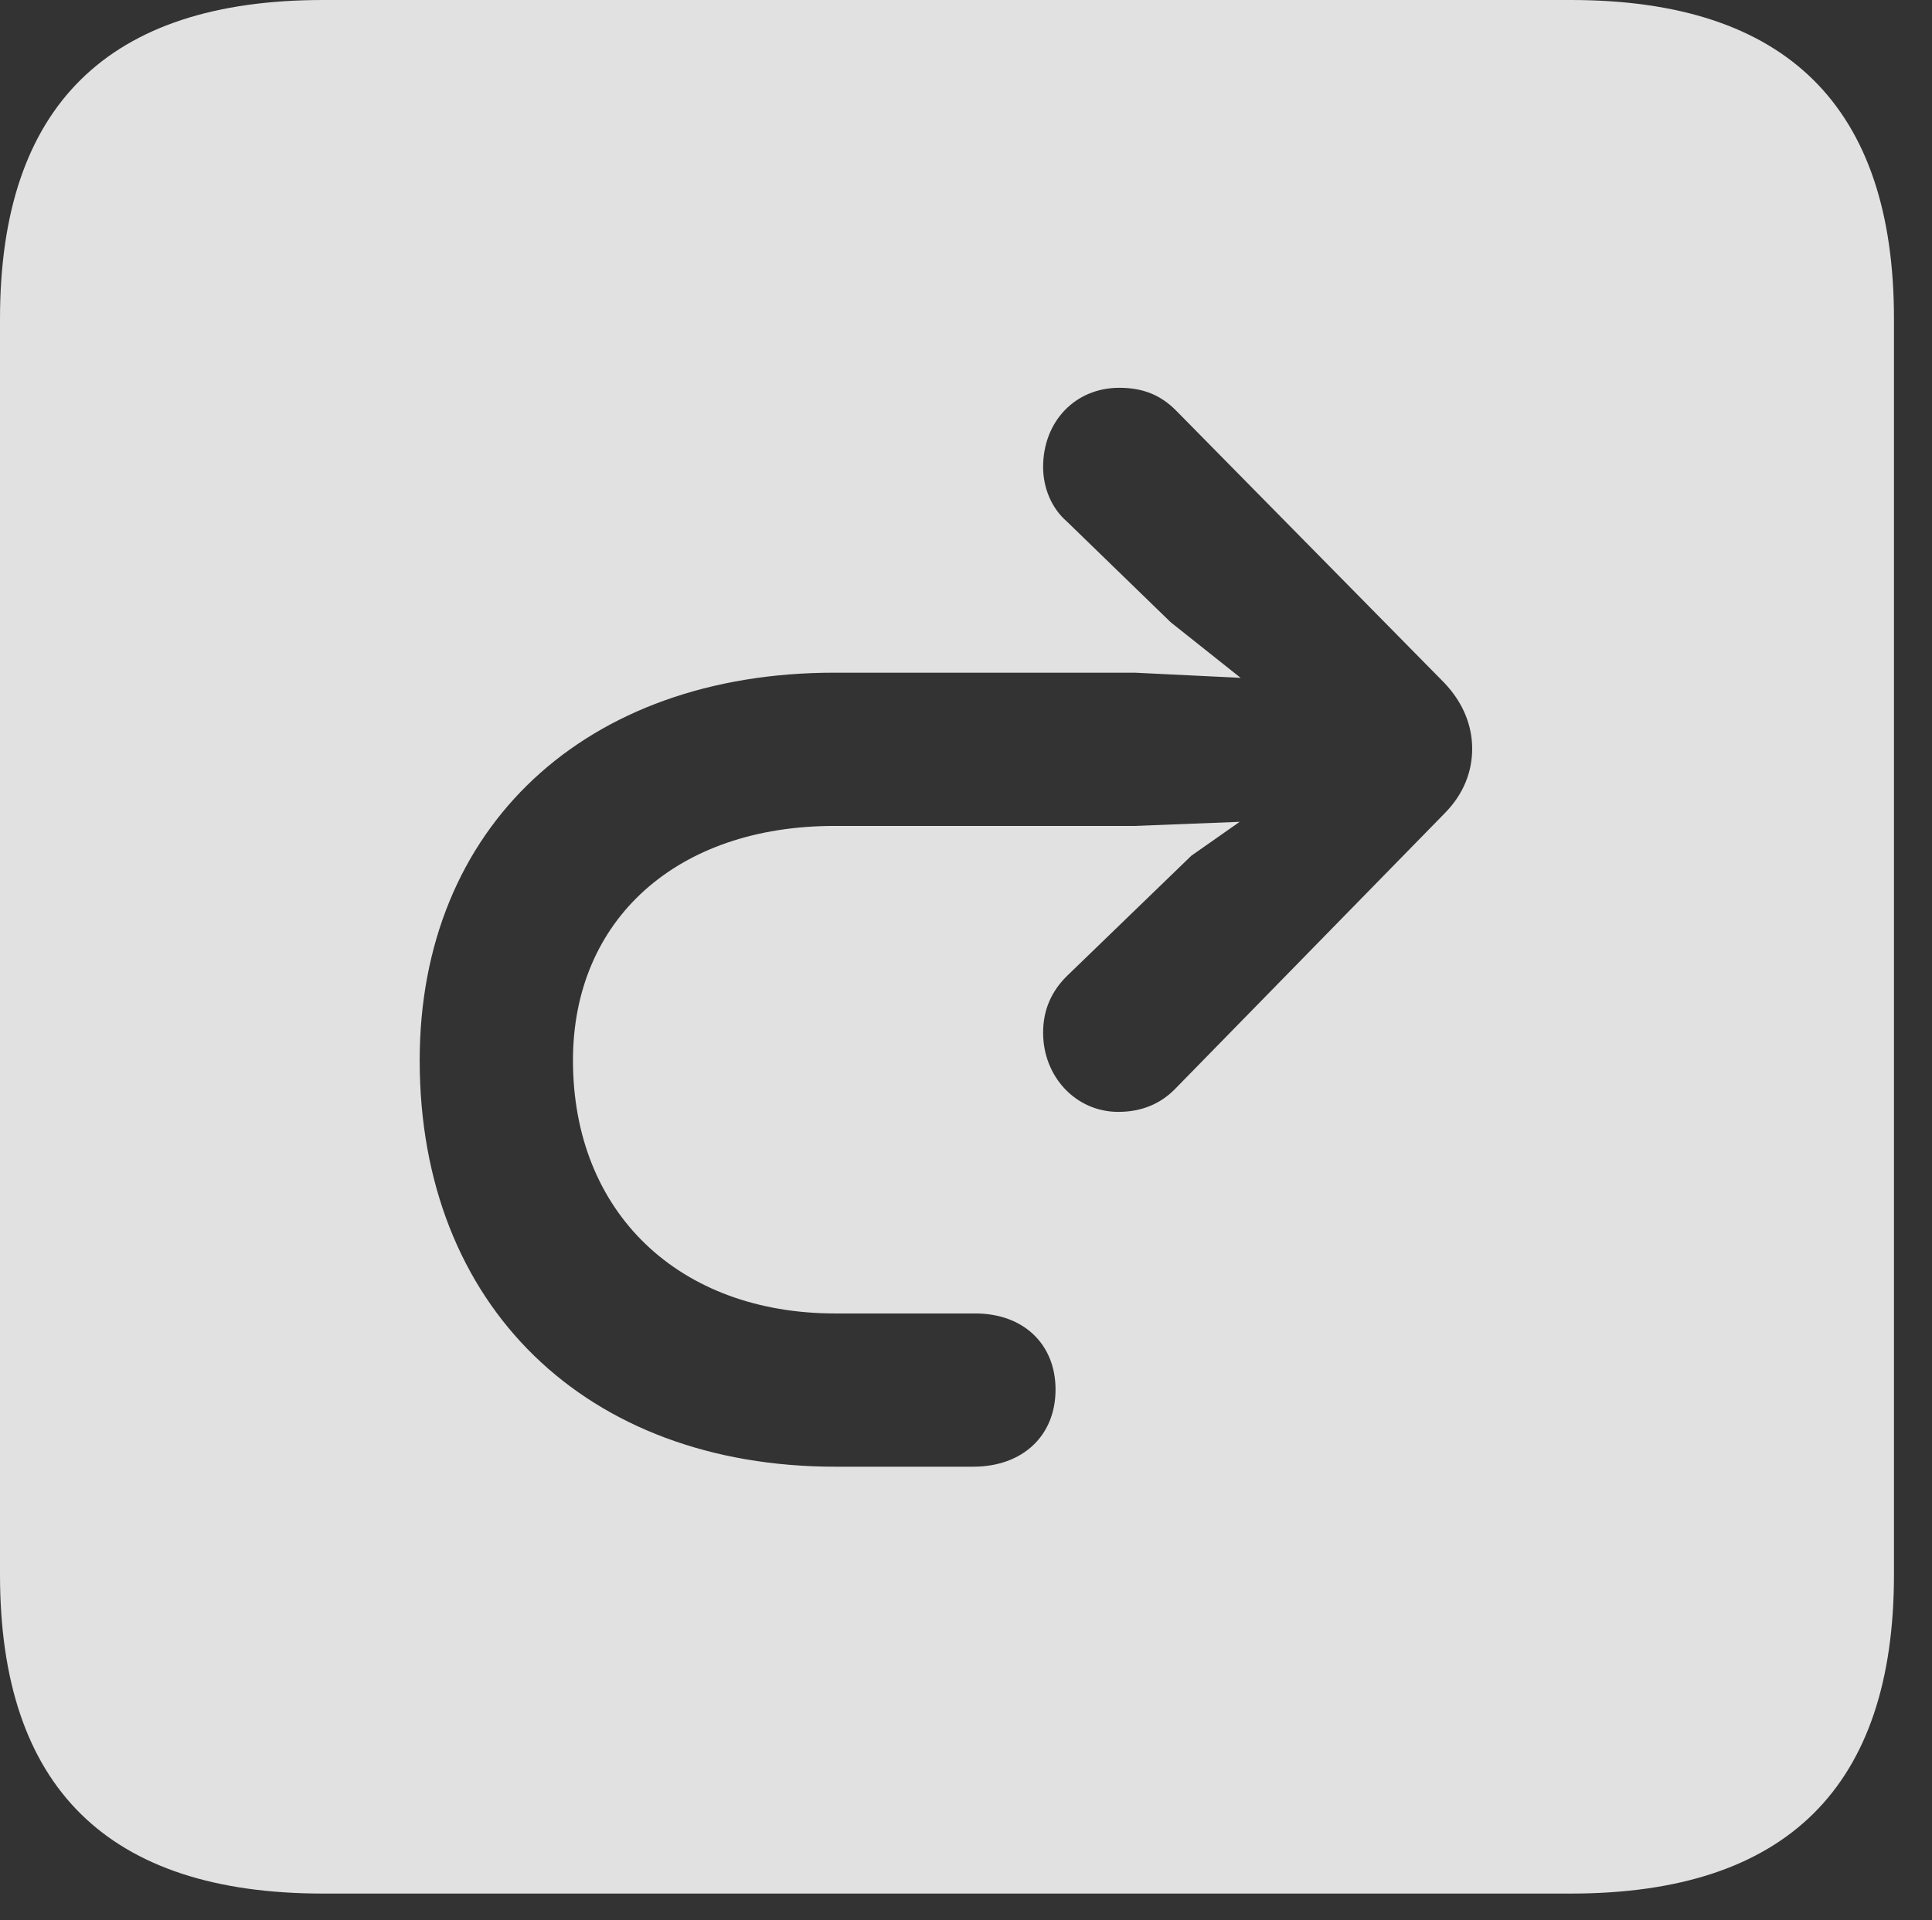 <?xml version="1.0" encoding="UTF-8"?>
<!--Generator: Apple Native CoreSVG 232.5-->
<!DOCTYPE svg
PUBLIC "-//W3C//DTD SVG 1.1//EN"
       "http://www.w3.org/Graphics/SVG/1.1/DTD/svg11.dtd">
<svg version="1.1" xmlns="http://www.w3.org/2000/svg" xmlns:xlink="http://www.w3.org/1999/xlink" width="18.34" height="18.232">
 <rect width="100%" height="100%" fill="#333333" stroke="none"/>
 <g>
  <rect height="18.232" opacity="0" width="18.34" x="0" y="0"/>
  <path d="M17.979 3.027L17.979 14.951C17.979 16.963 16.963 17.979 14.912 17.979L3.066 17.979C1.025 17.979 0 16.973 0 14.951L0 3.027C0 1.006 1.025 0 3.066 0L14.912 0C16.963 0 17.979 1.016 17.979 3.027ZM9.902 4.434C9.902 4.629 9.98 4.824 10.127 4.951L11.113 5.908L11.777 6.436L10.771 6.387L7.92 6.387C5.557 6.387 3.984 7.852 3.984 10.068C3.984 12.402 5.566 13.926 7.93 13.926L9.238 13.926C9.707 13.926 10.02 13.633 10.02 13.193C10.02 12.764 9.717 12.471 9.258 12.471L7.93 12.471C6.445 12.471 5.439 11.514 5.439 10.068C5.439 8.73 6.426 7.842 7.92 7.842L10.771 7.842L11.768 7.803L11.309 8.125L10.127 9.268C9.98 9.414 9.902 9.59 9.902 9.805C9.902 10.225 10.215 10.557 10.615 10.557C10.84 10.557 11.016 10.479 11.152 10.342L13.711 7.725C13.896 7.539 13.975 7.324 13.975 7.109C13.975 6.885 13.887 6.67 13.711 6.484L11.162 3.896C11.016 3.75 10.85 3.682 10.625 3.682C10.205 3.682 9.902 4.004 9.902 4.434Z" fill="#ffffff" fill-opacity="0.85"/>
 </g>
</svg>
